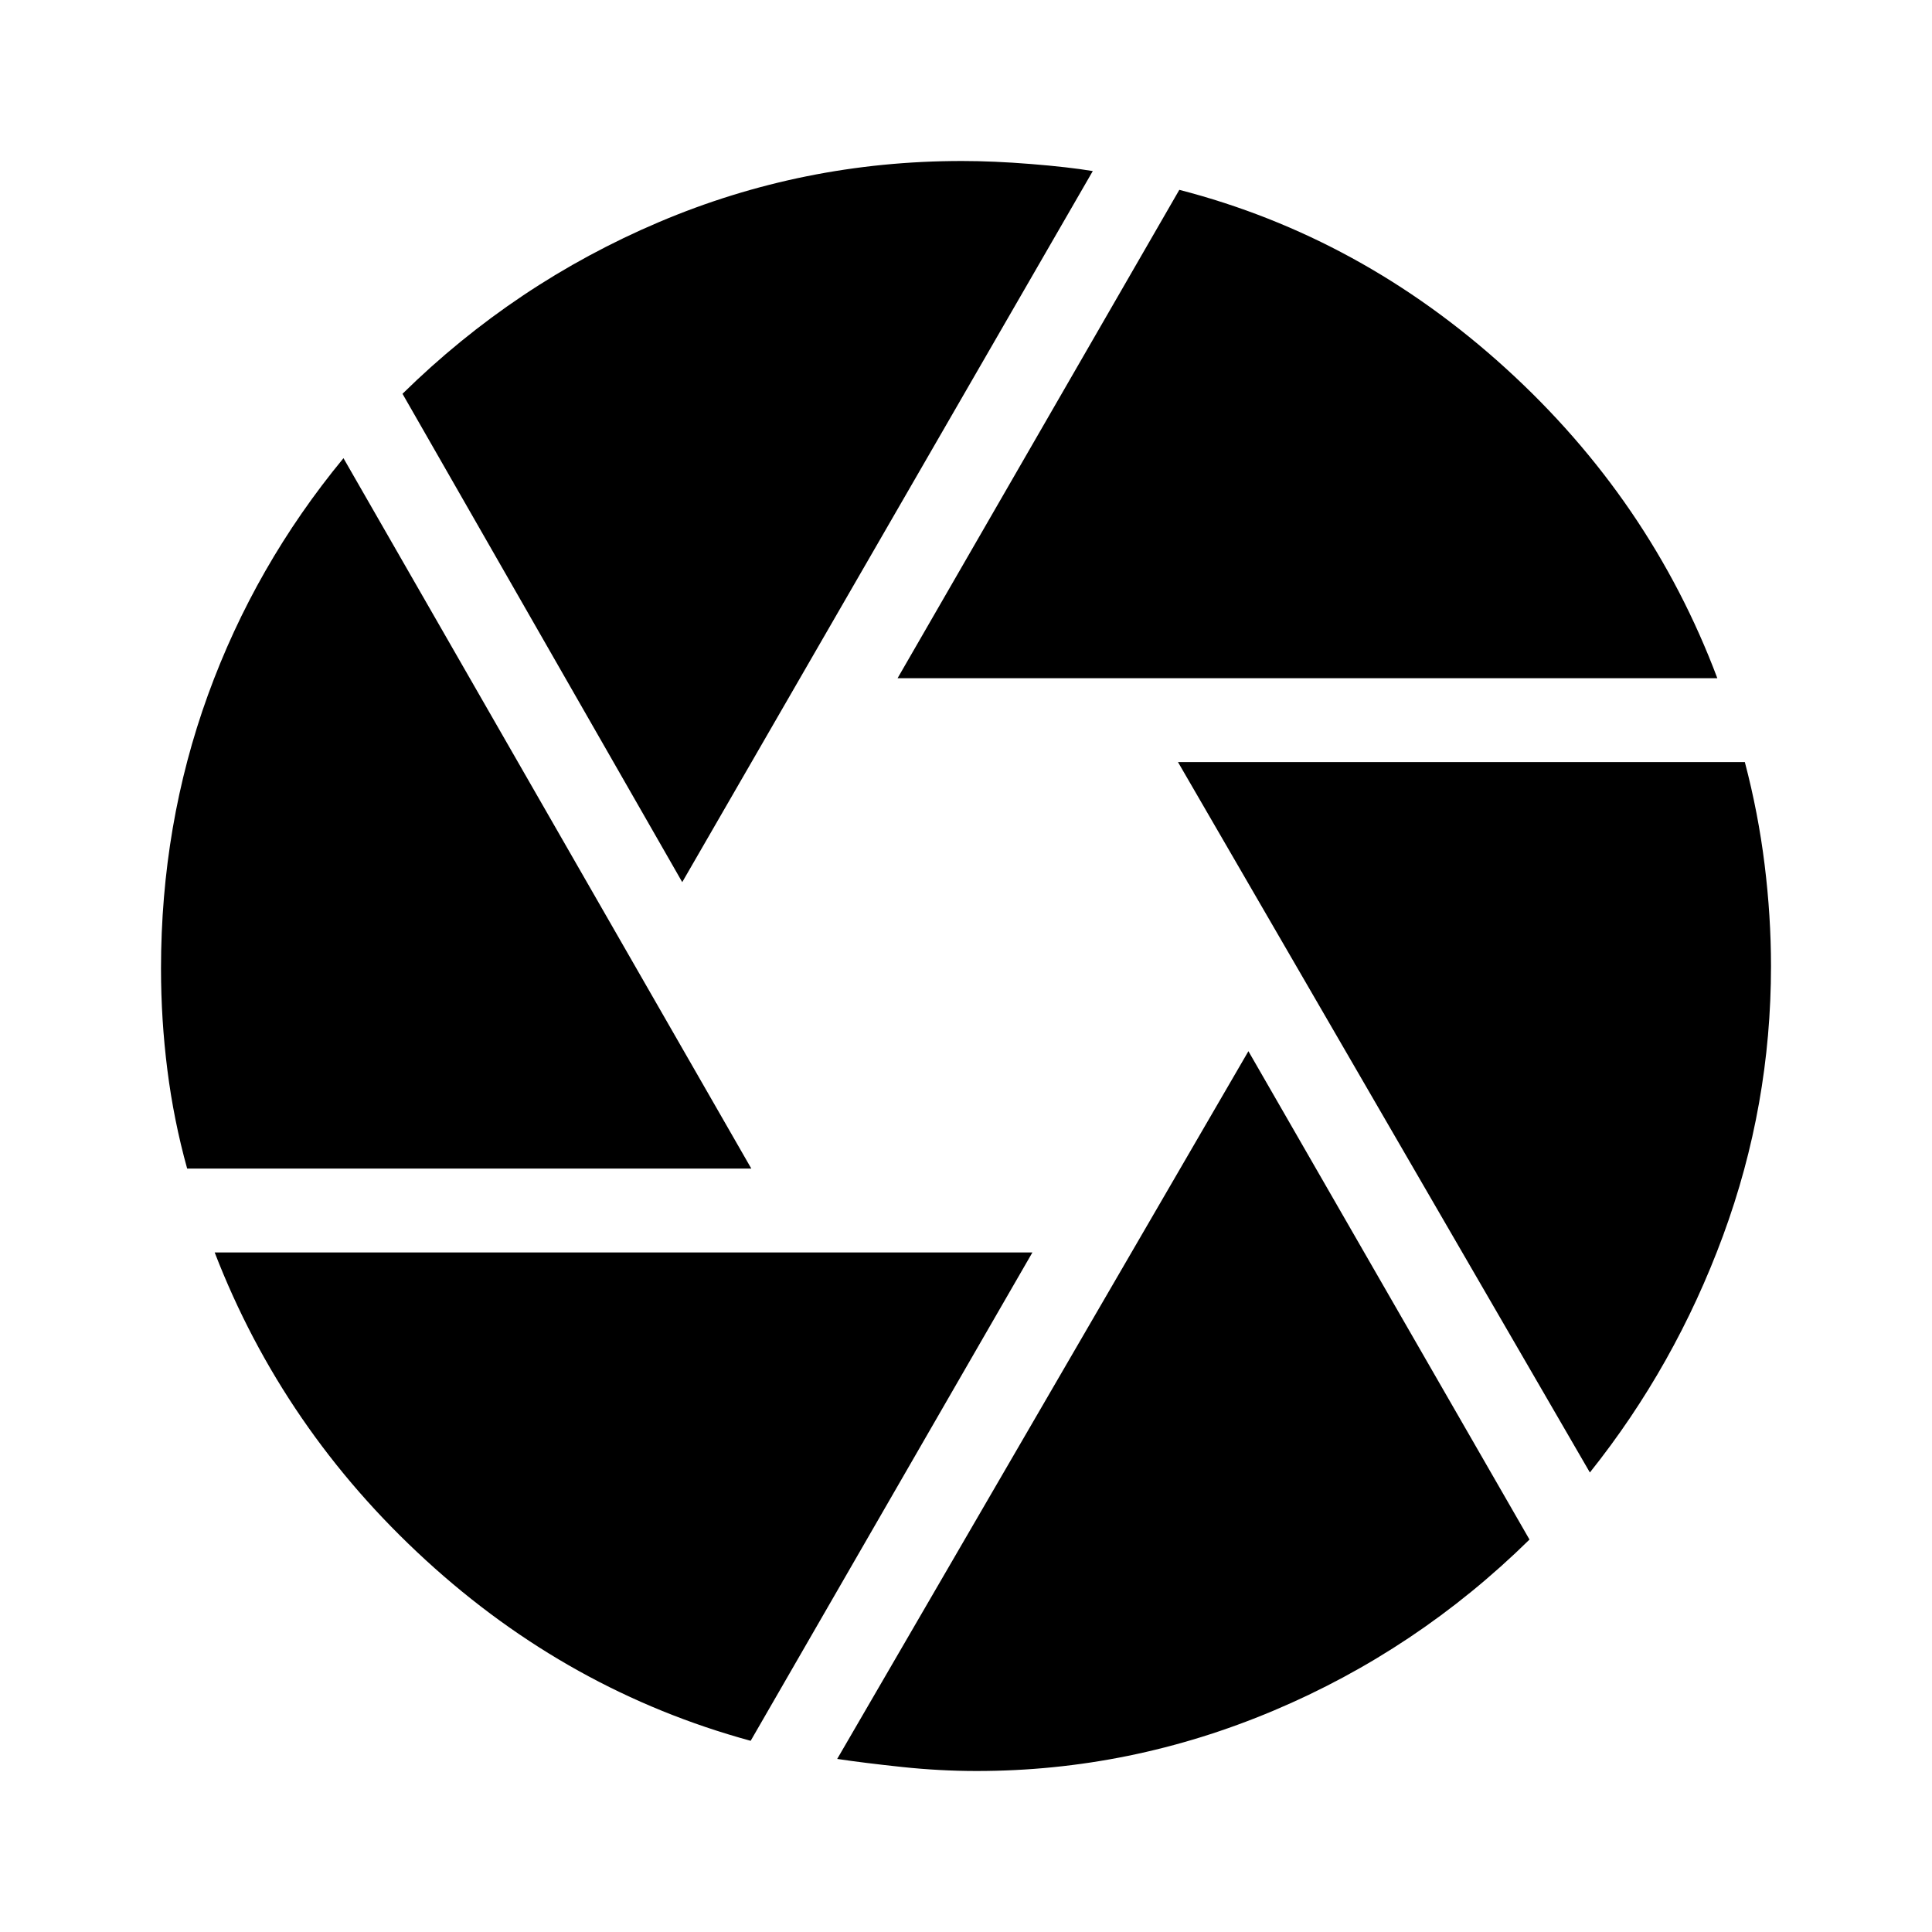 <svg xmlns="http://www.w3.org/2000/svg" height="40" viewBox="0 -960 960 960" width="40"><path d="m446-623 140-242.67q90.33 23.34 162.17 88.67Q820-711.67 853.33-623H446ZM339-521.67 200-764.33q56-55 127.5-85.34Q399-880 478-880q15.67 0 34.33 1.5Q531-877 543-875L339-521.67ZM93-379.33q-6.67-24-9.83-49-3.17-25-3.17-50.34 0-71.66 23.33-136 23.34-64.33 67.34-117.66l202.66 353H93ZM373-95q-90.33-24.67-161.33-89.67-71-65-105-153H513L373-95Zm112.33 15q-18.33 0-37.16-2-18.84-2-32.17-4l204.33-351.67L760-195q-56 55-127.17 85-71.16 30-147.5 30ZM790-228.33l-204.67-353H867q6.67 25.33 9.83 51Q880-504.67 880-480q0 69.33-23.83 134-23.84 64.67-66.17 117.67Z"/></svg>